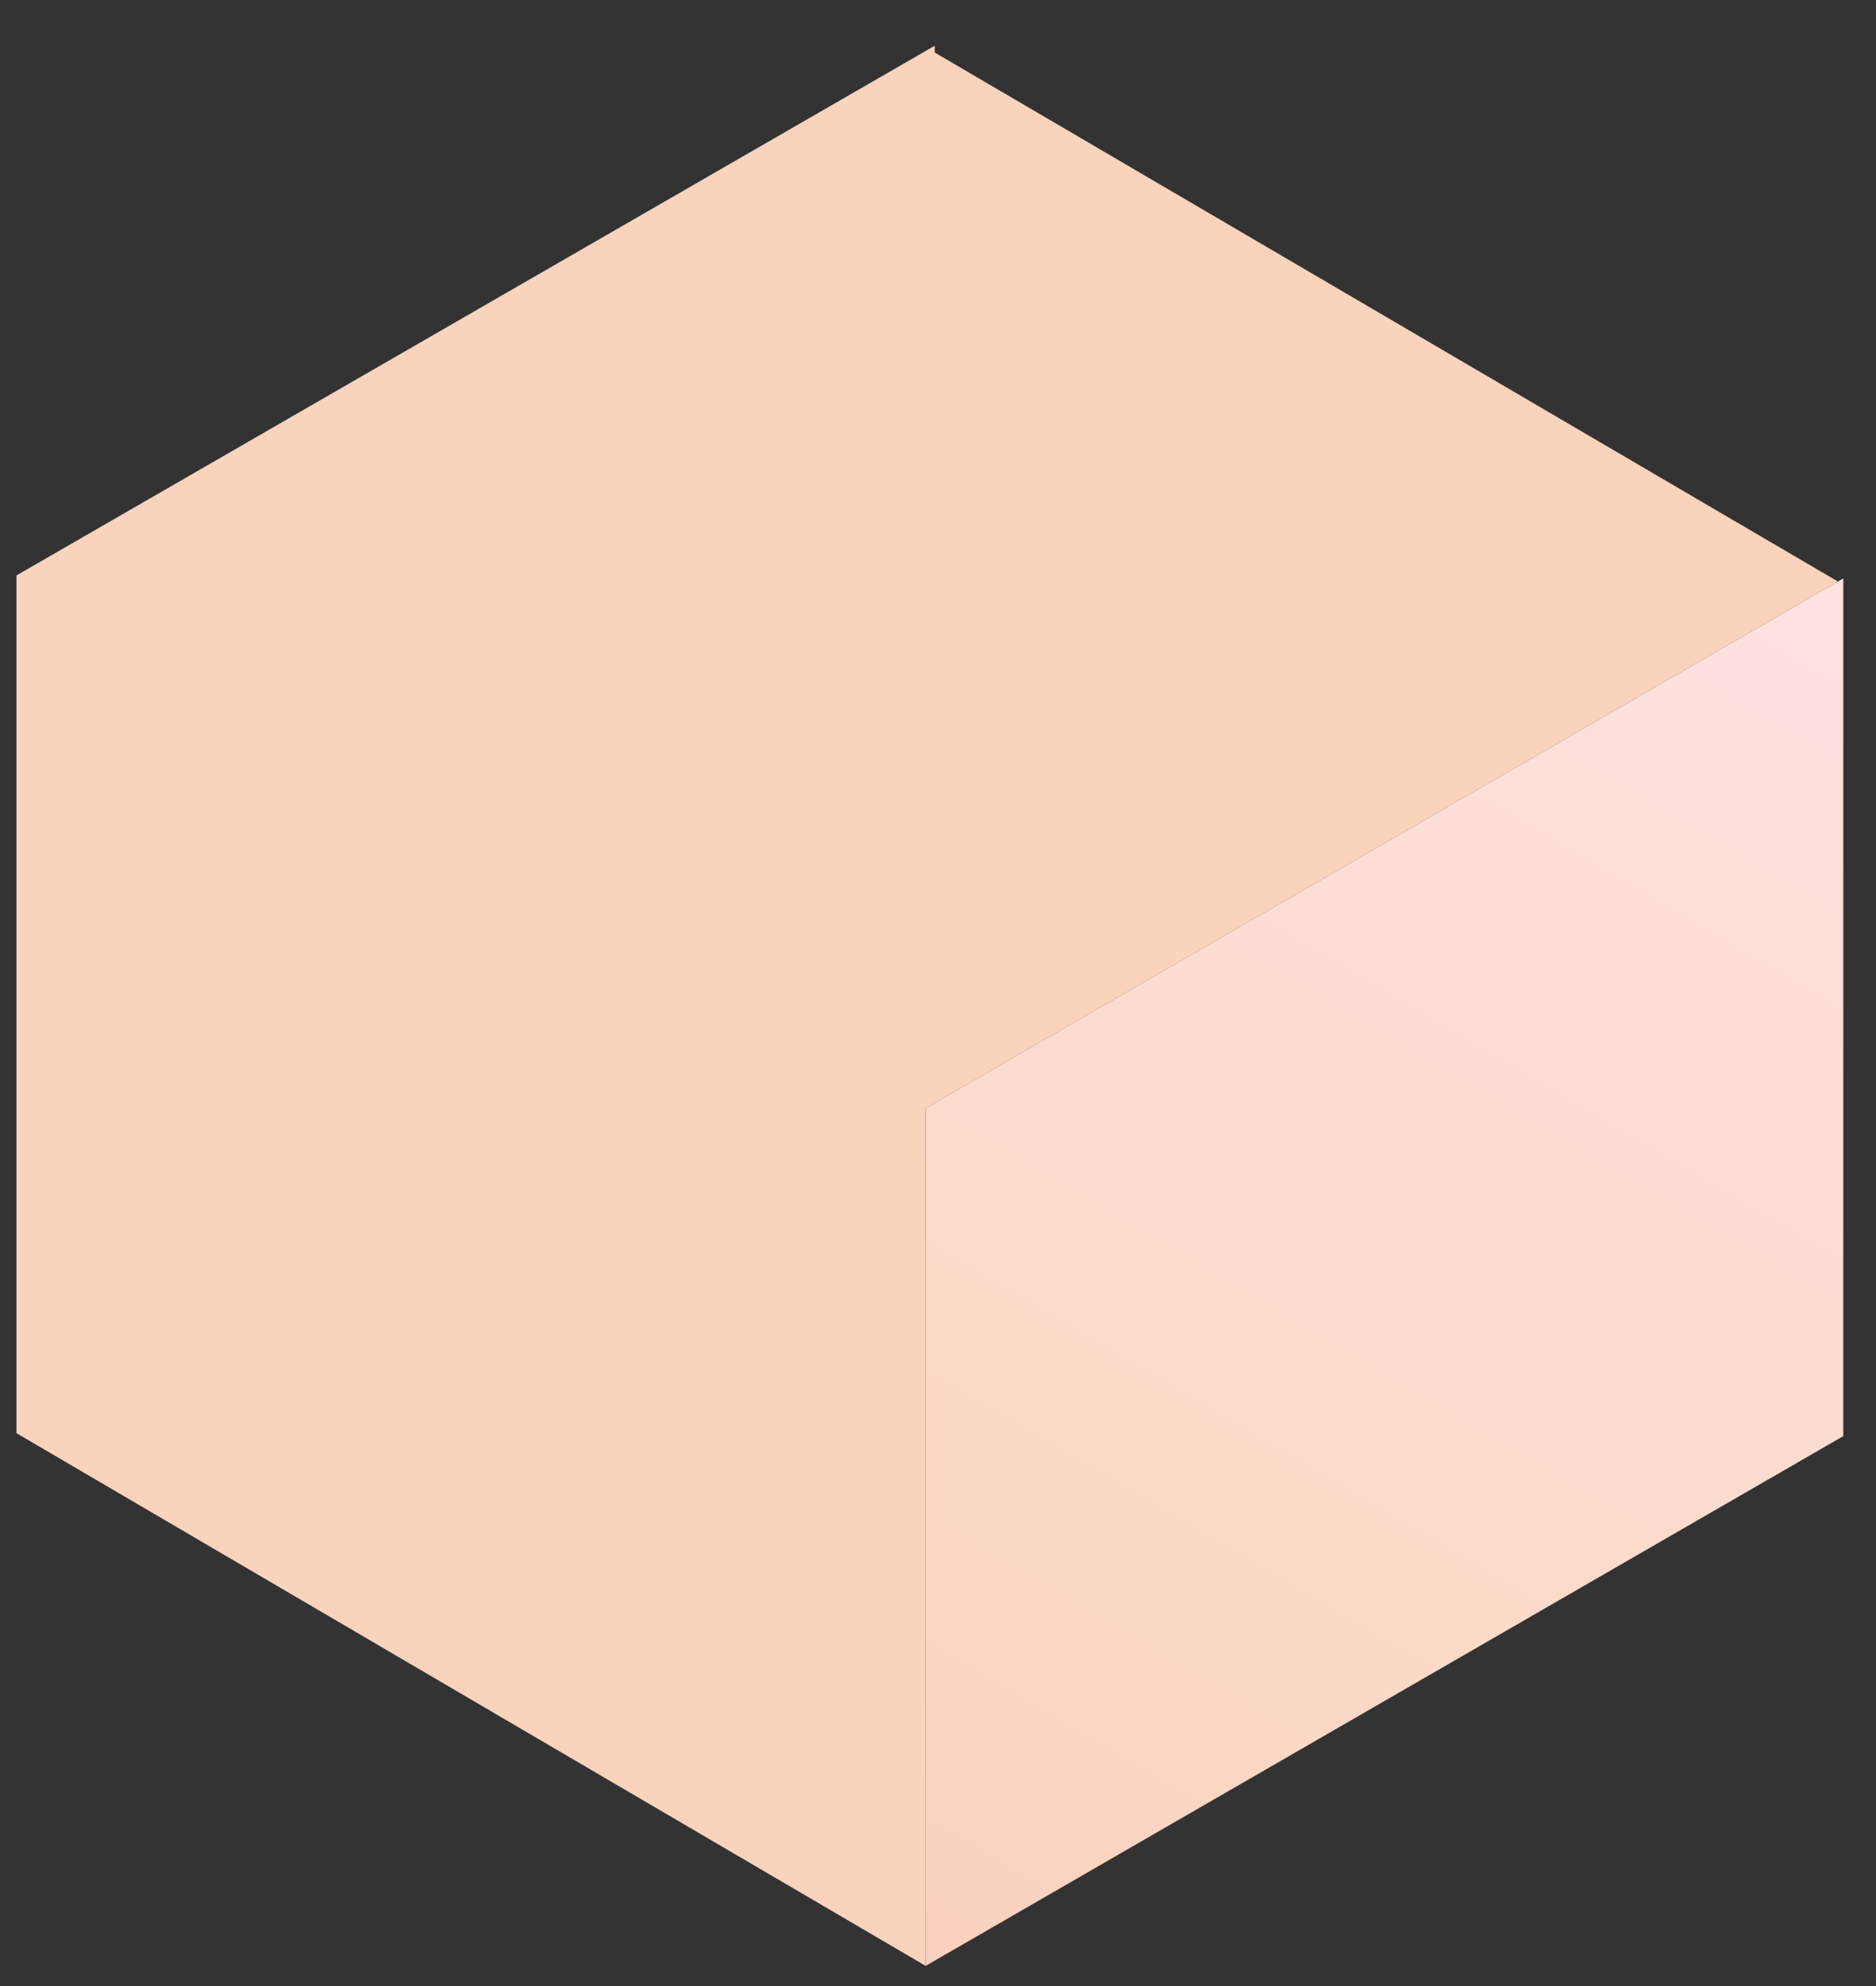 <svg width="34" height="36" viewBox="0 0 34 36" fill="none" xmlns="http://www.w3.org/2000/svg">
<rect x="0" y="0" width="34" height="36" fill="#333333" stroke="none"/>
<path d="M33.407 26.032L16.777 35.634V20.087L33.407 10.485V26.032Z" fill="url(#paint0_linear)"/>
<path d="M33.406 10.486L33.31 10.541L16.941 0.952V0.829L0.298 10.431V25.978L16.777 35.635V20.088L33.406 10.486Z" fill="#FAD3BD"/>
<defs>
<linearGradient id="paint0_linear" x1="33.552" y1="8.711" x2="16.496" y2="37.655" gradientUnits="userSpaceOnUse">
<stop stop-color="#FFF1E4"/>
<stop offset="0.056" stop-color="#FFE1E1"/>
<stop offset="0.648" stop-color="#FBDAC7"/>
<stop offset="0.999" stop-color="#FACFBD"/>
</linearGradient>
</defs>
</svg>

